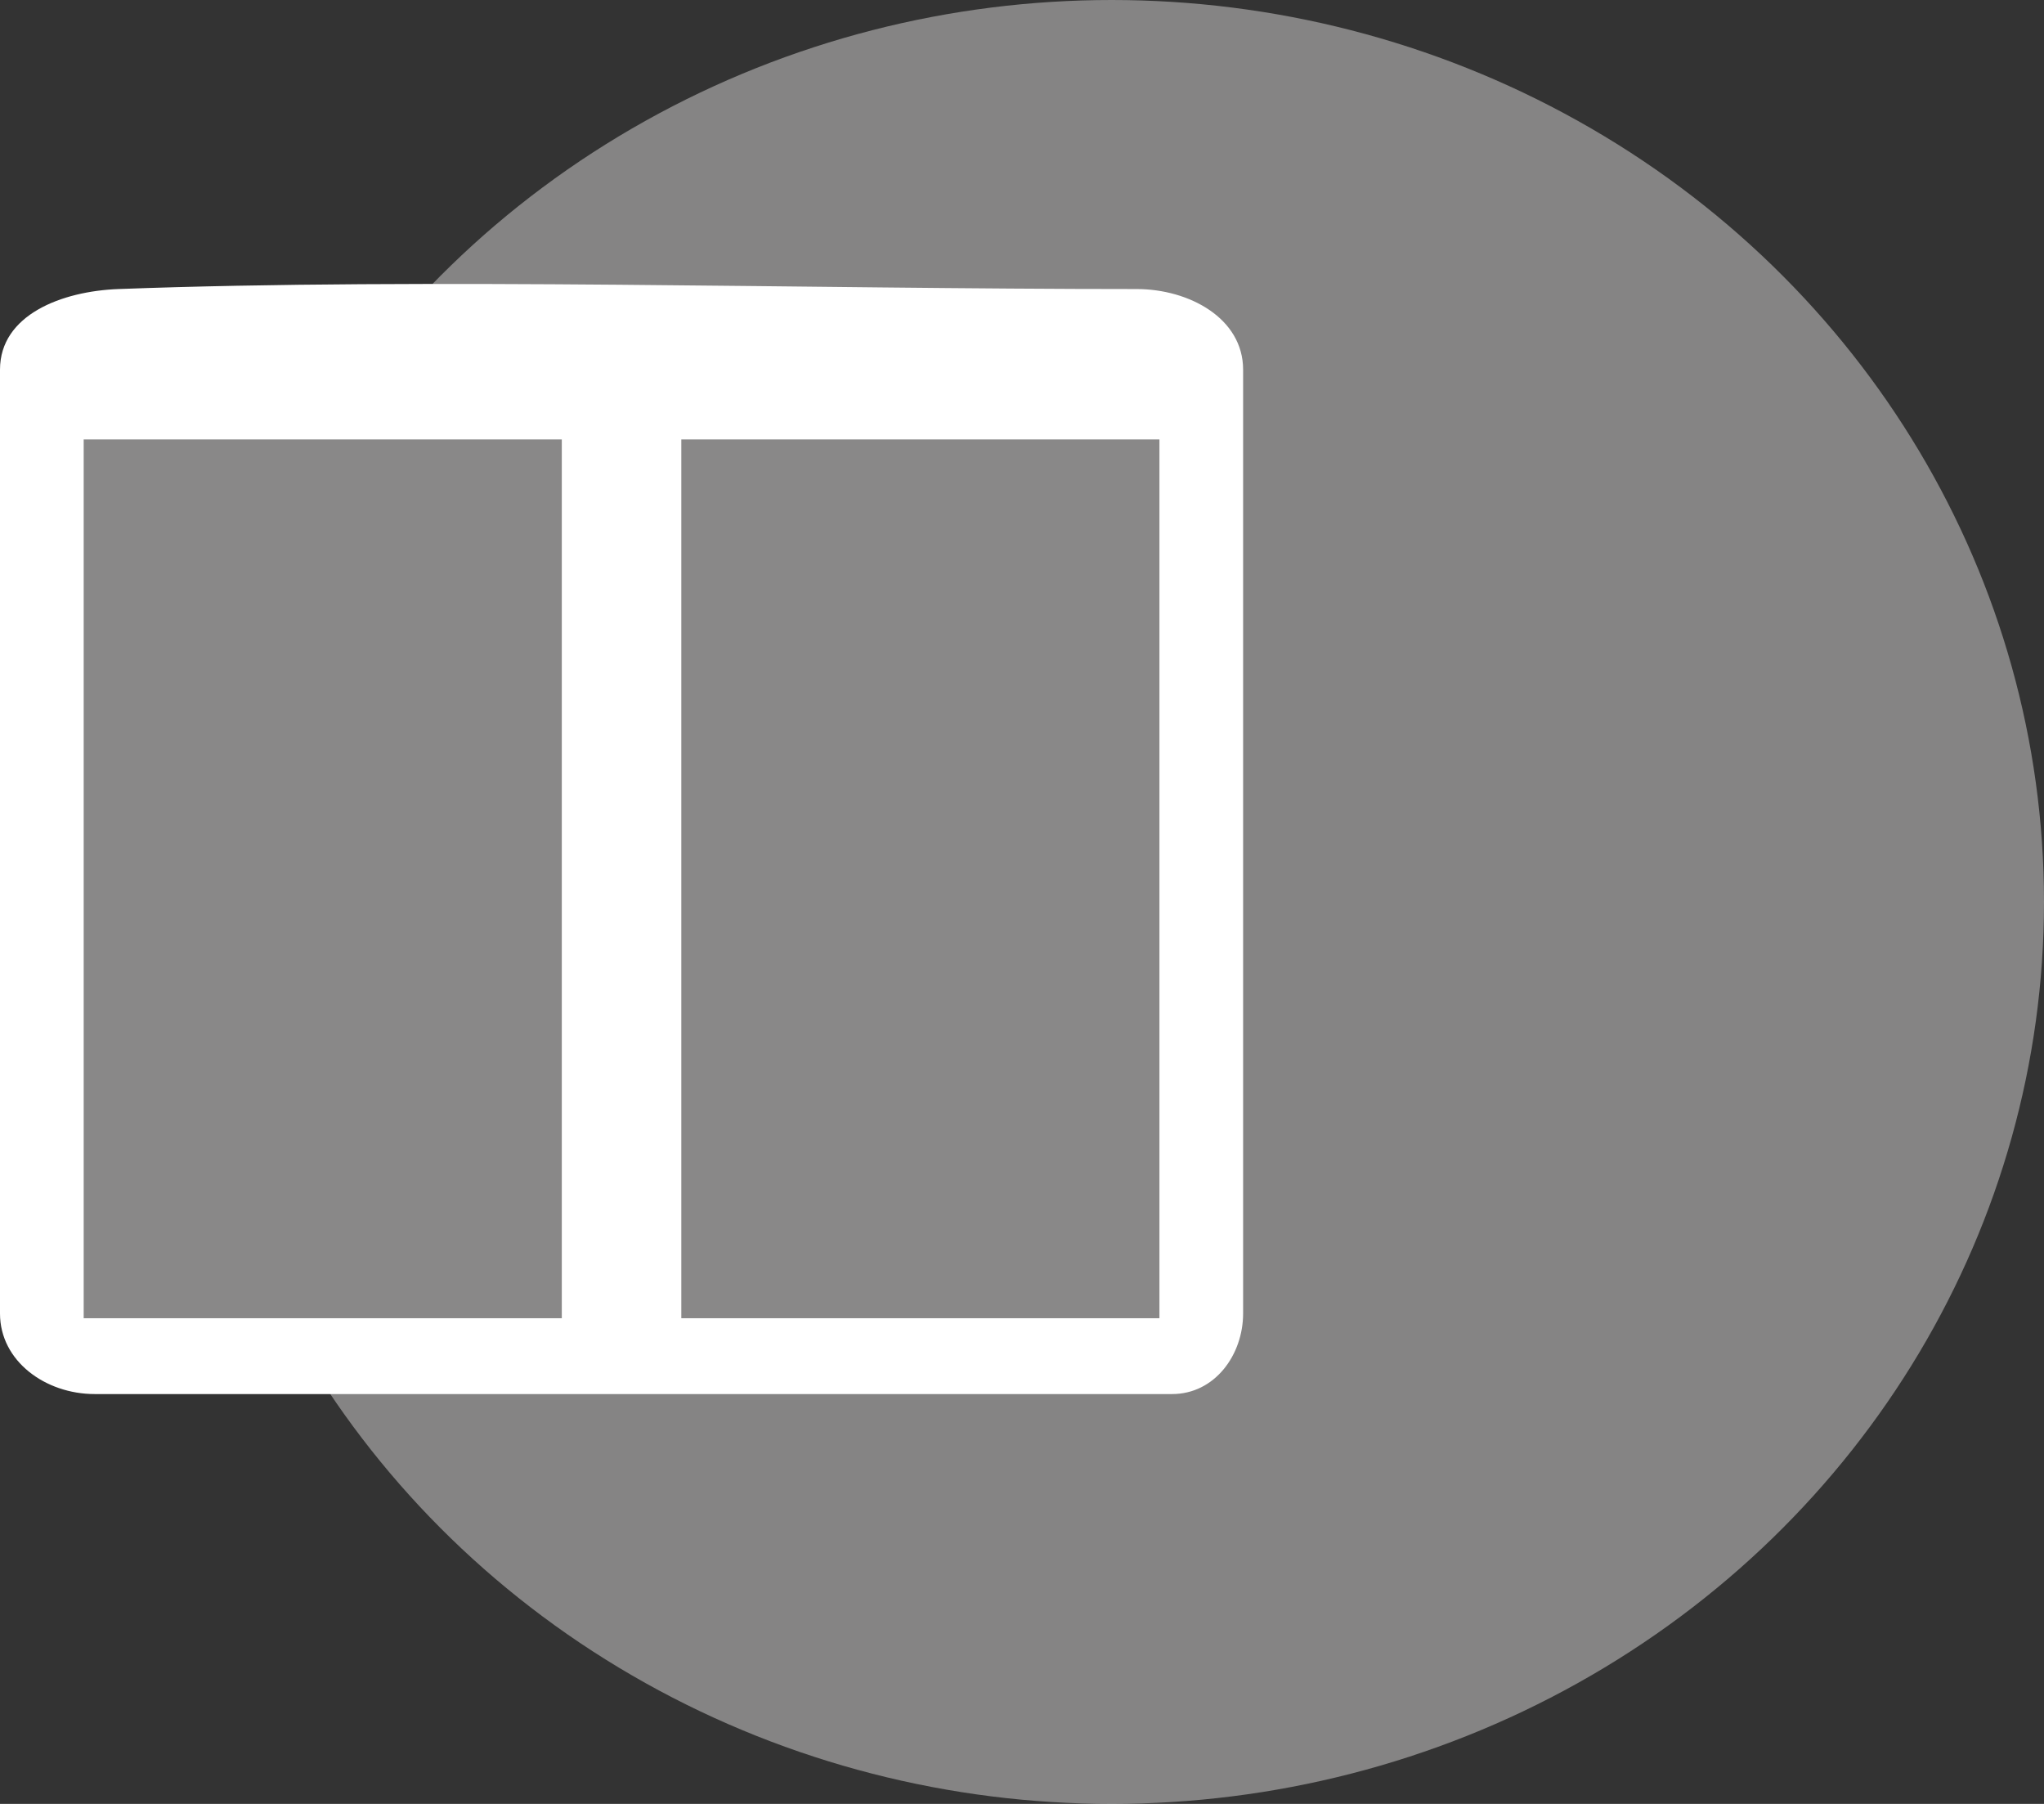 <svg width="34" height="30" viewBox="0 0 34 30" fill="none" xmlns="http://www.w3.org/2000/svg">
<rect x="0" y="0" width="34" height="30" fill="#333333" stroke="none"/>
<ellipse cx="18.491" cy="15" rx="15.509" ry="15" fill="#FFFCFC" fill-opacity="0.4"/>
<path d="M18.906 4.807C13.392 4.807 7.09 4.616 1.969 4.807C1.031 4.842 -5.78217e-06 5.235 0 6.147C3.0333e-05 10.933 0 18.207 0 21.844C-3.35276e-05 22.638 0.758 23.184 1.575 23.184H19.497C20.206 23.184 20.678 22.533 20.678 21.844V6.147C20.678 5.295 19.783 4.807 18.906 4.807Z" fill="white"/>
<rect x="1.392" y="7.308" width="7.953" height="14.615" fill="#898888"/>
<rect x="11.333" y="7.308" width="7.953" height="14.615" fill="#898888"/>
</svg>
